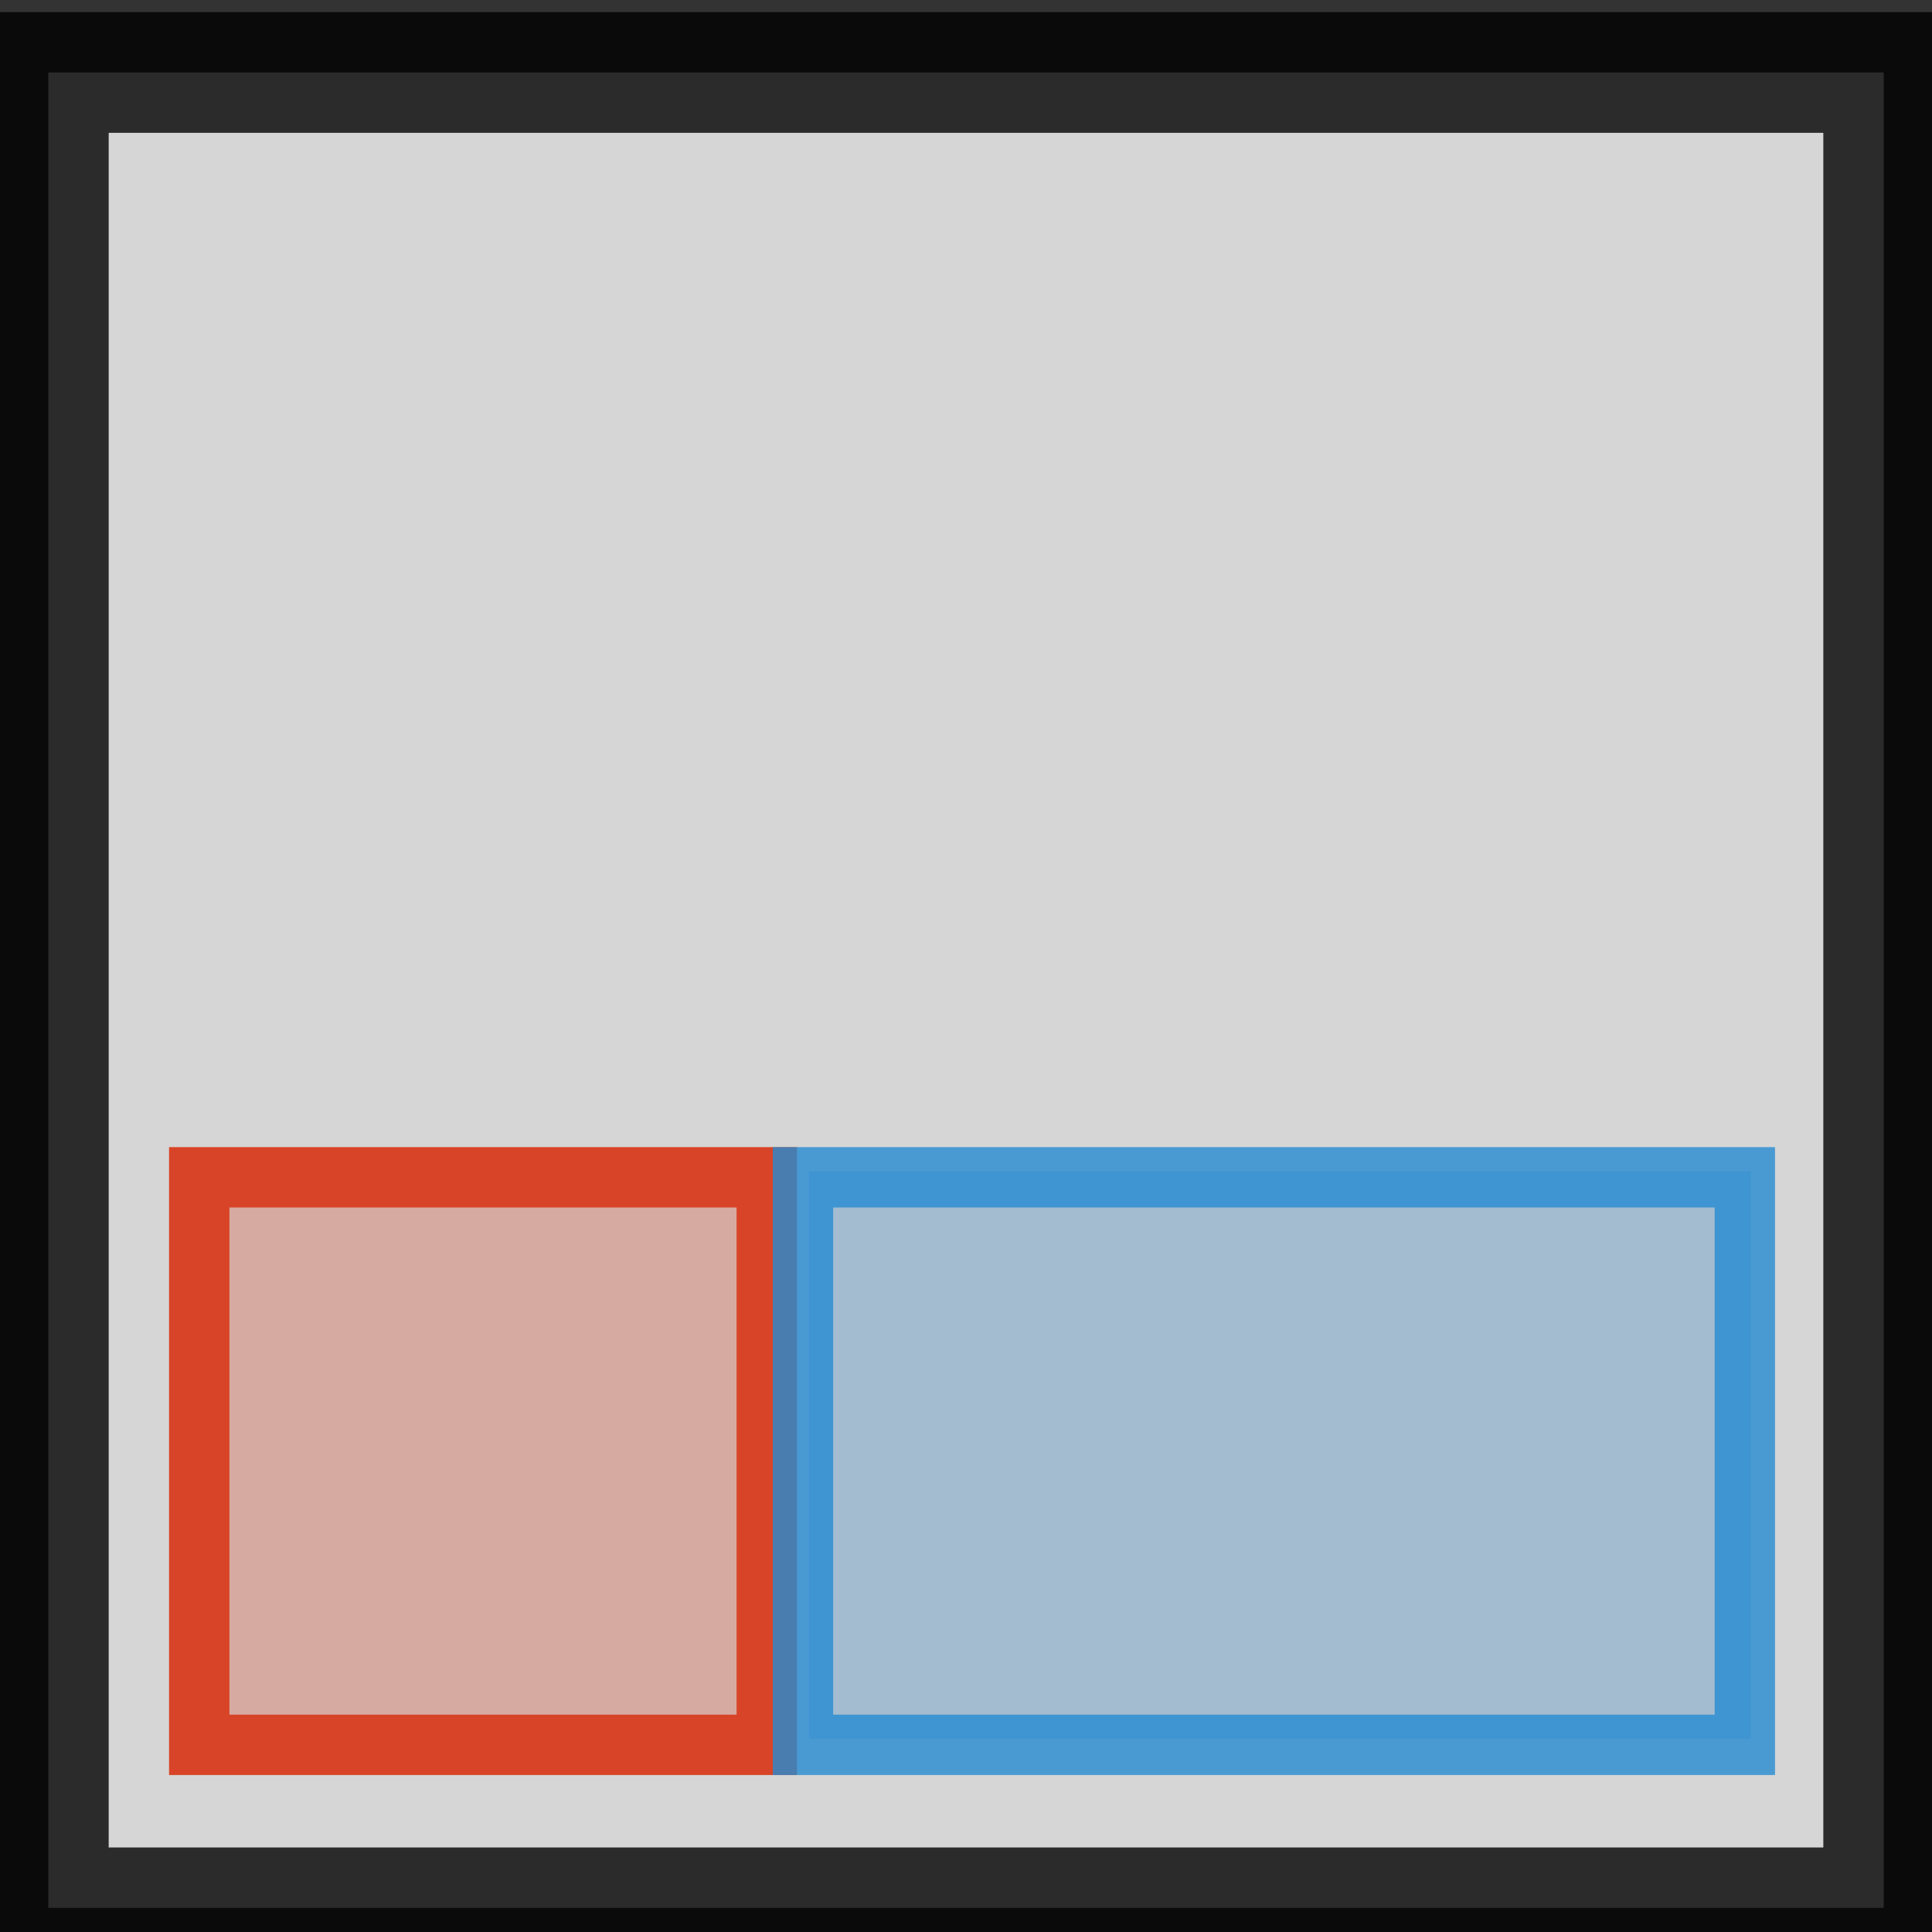 <?xml version="1.0" encoding="utf-8"?>
<!-- Generator: Adobe Illustrator 18.0.0, SVG Export Plug-In . SVG Version: 6.00 Build 0)  -->
<!DOCTYPE svg PUBLIC "-//W3C//DTD SVG 1.1//EN" "http://www.w3.org/Graphics/SVG/1.1/DTD/svg11.dtd">
<svg version="1.1" id="Layer_1" xmlns="http://www.w3.org/2000/svg" xmlns:xlink="http://www.w3.org/1999/xlink" x="0px" y="0px"
	 viewBox="0 0 16 16" enable-background="new 0 0 16 16" xml:space="preserve">
<rect x="0" y="0" width="16" height="16" fill="#333333" stroke="none"/>
<rect x="0.4" y="0.6" opacity="0.8" fill="#FFFFFF" enable-background="new    " width="15.2" height="15.2"/>
<rect x="0.4" y="0.6" opacity="0.8" fill="none" stroke="#000000" stroke-miterlimit="10" enable-background="new    " width="15.2" height="15.2"/>
<rect x="1.6" y="9.7" opacity="0.3" fill="#D84427" enable-background="new    " width="4.7" height="4.7"/>
<rect x="6.7" y="9.7" opacity="0.3" fill="#3080C1" enable-background="new    " width="7.8" height="4.7"/>
<g>
	<path fill="#D84427" d="M6.6,14.7H1.4V9.5h5.2V14.7z M1.9,14.2h4.2V10H1.9V14.2z"/>
</g>
<g opacity="0.8">
	<path fill="#268BD2" d="M14.7,14.7H6.4V9.5h8.3V14.7z M6.9,14.2h7.3V10H6.9V14.2z"/>
</g>
</svg>
